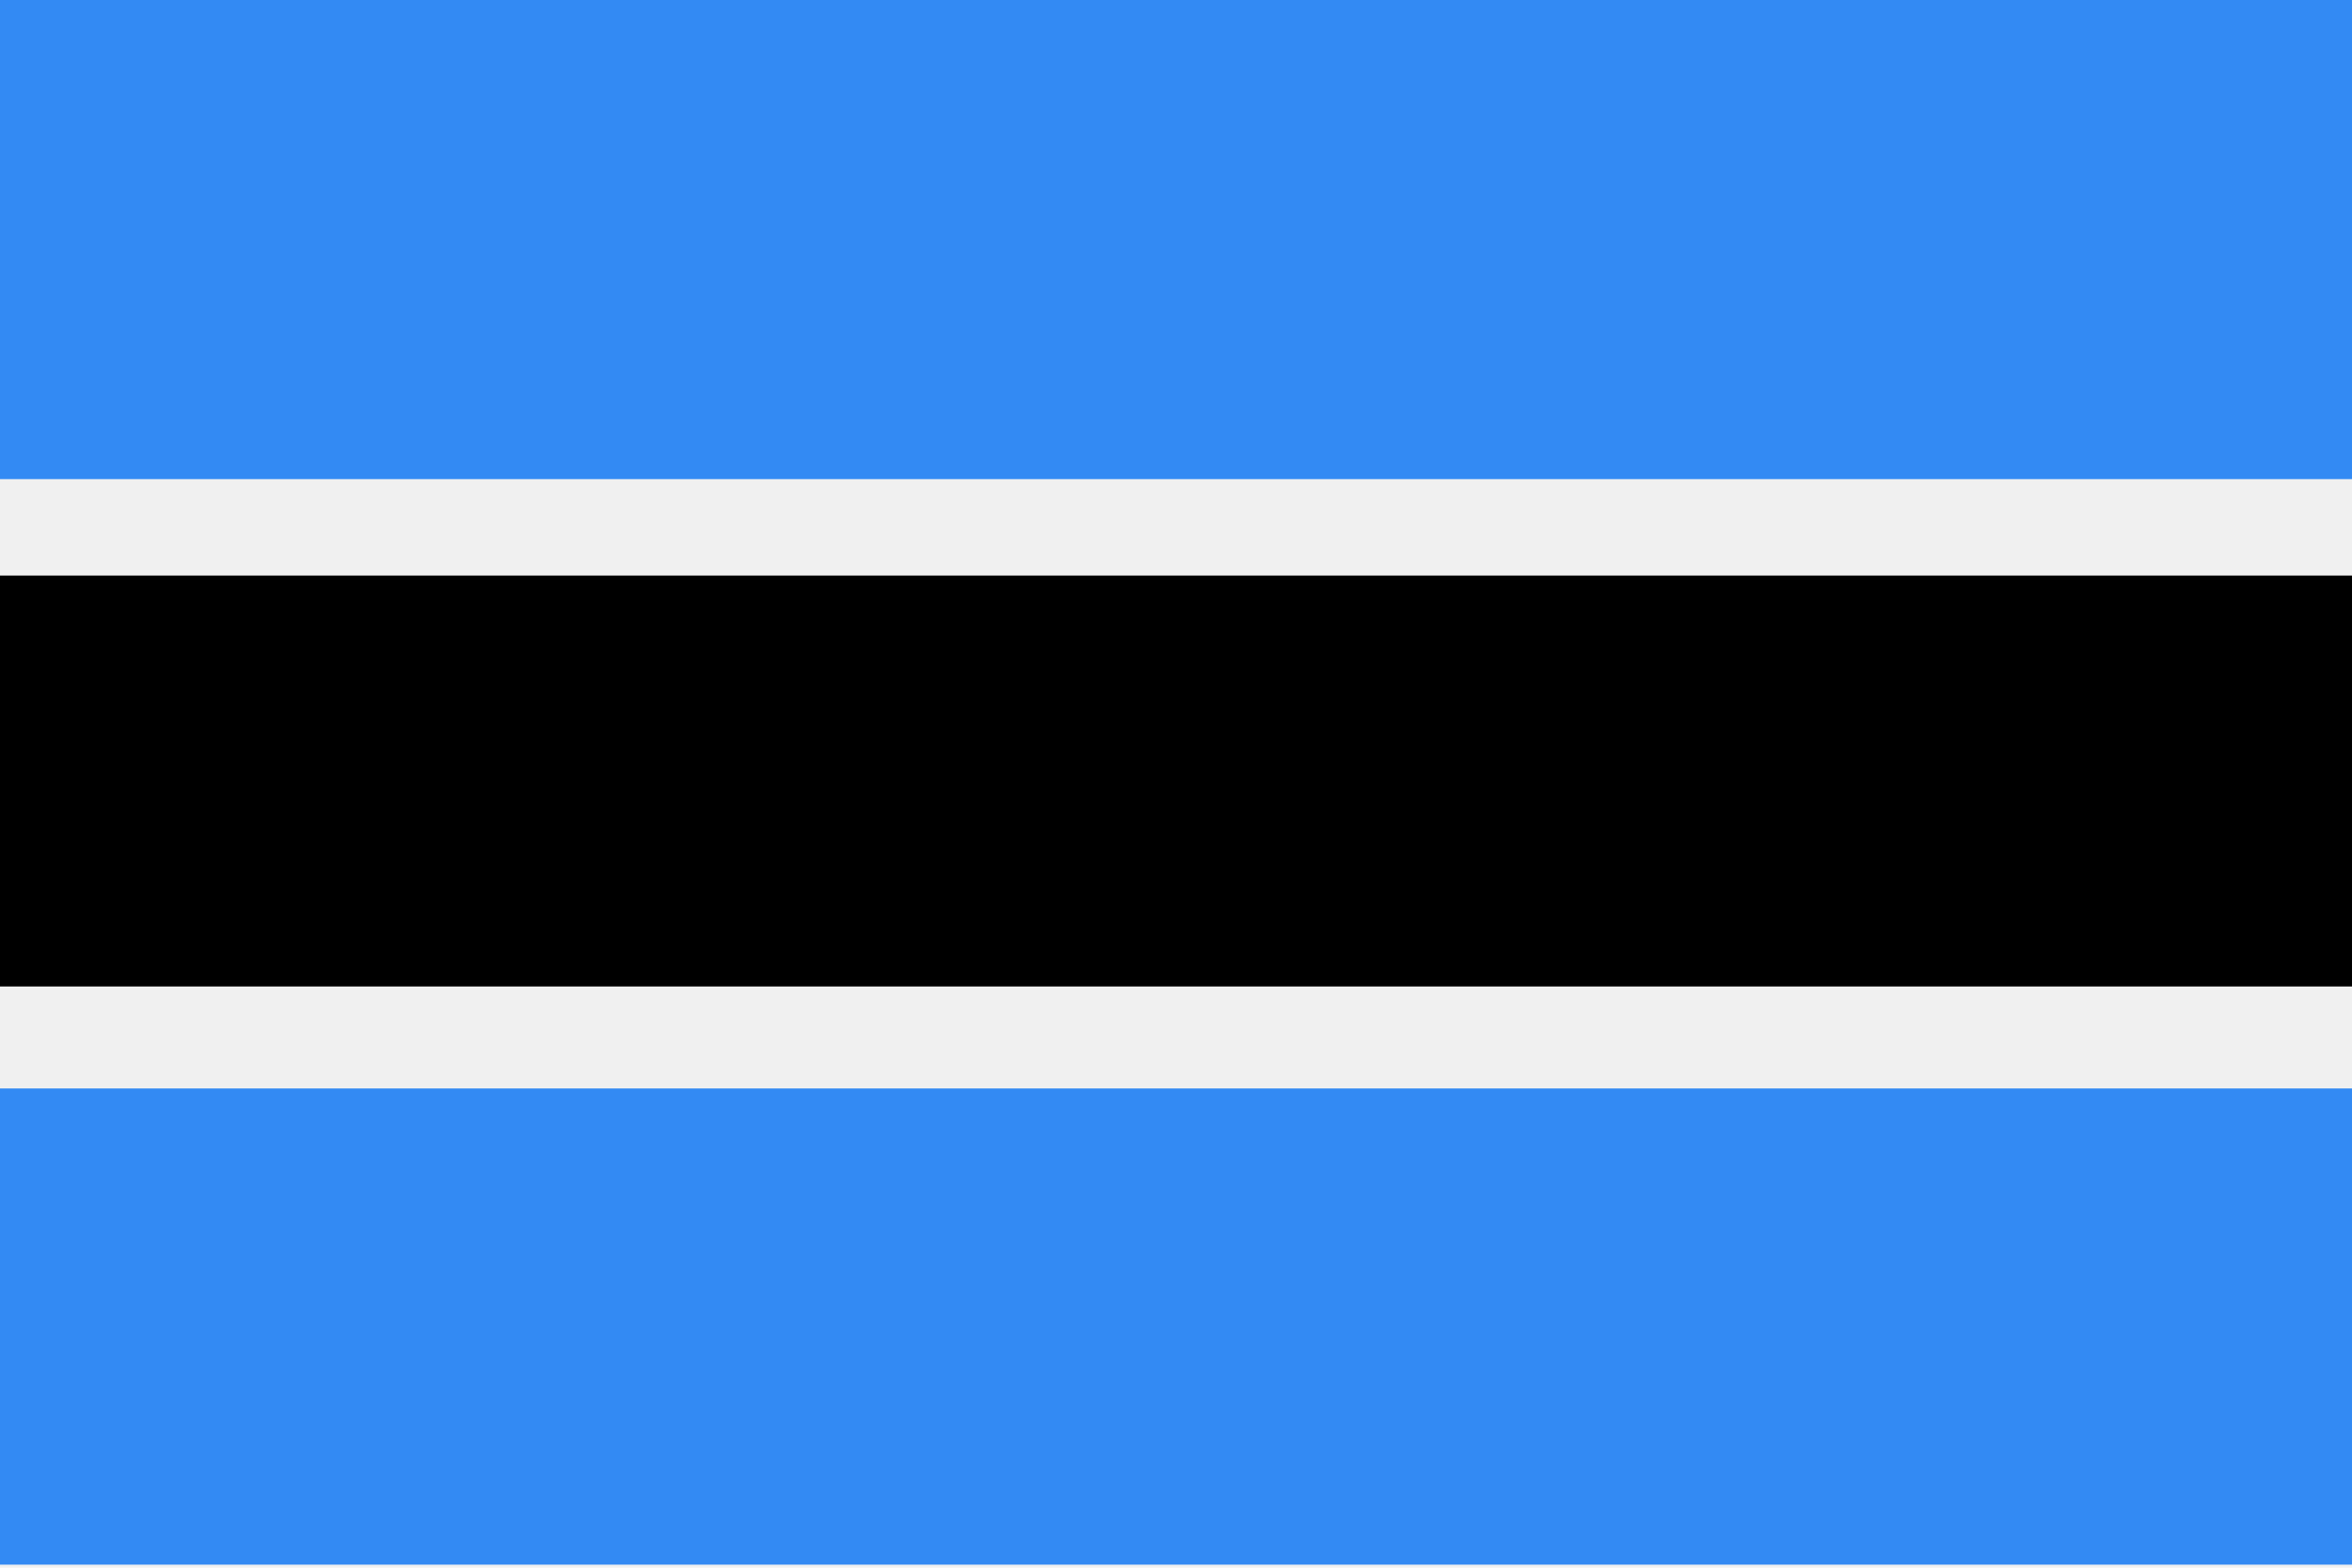 <svg width="24" height="16" viewBox="0 0 24 16" fill="none" xmlns="http://www.w3.org/2000/svg">
<path d="M24 0H0V16H24V0Z" fill="#F0F0F0"/>
<path d="M24 11.109H0V15.969H24V11.109Z" fill="#338AF3"/>
<path d="M24 0H0V4.89H24V0Z" fill="#338AF3"/>
<path d="M24 5.874H0V10.068H24V5.874Z" fill="black"/>
</svg>
